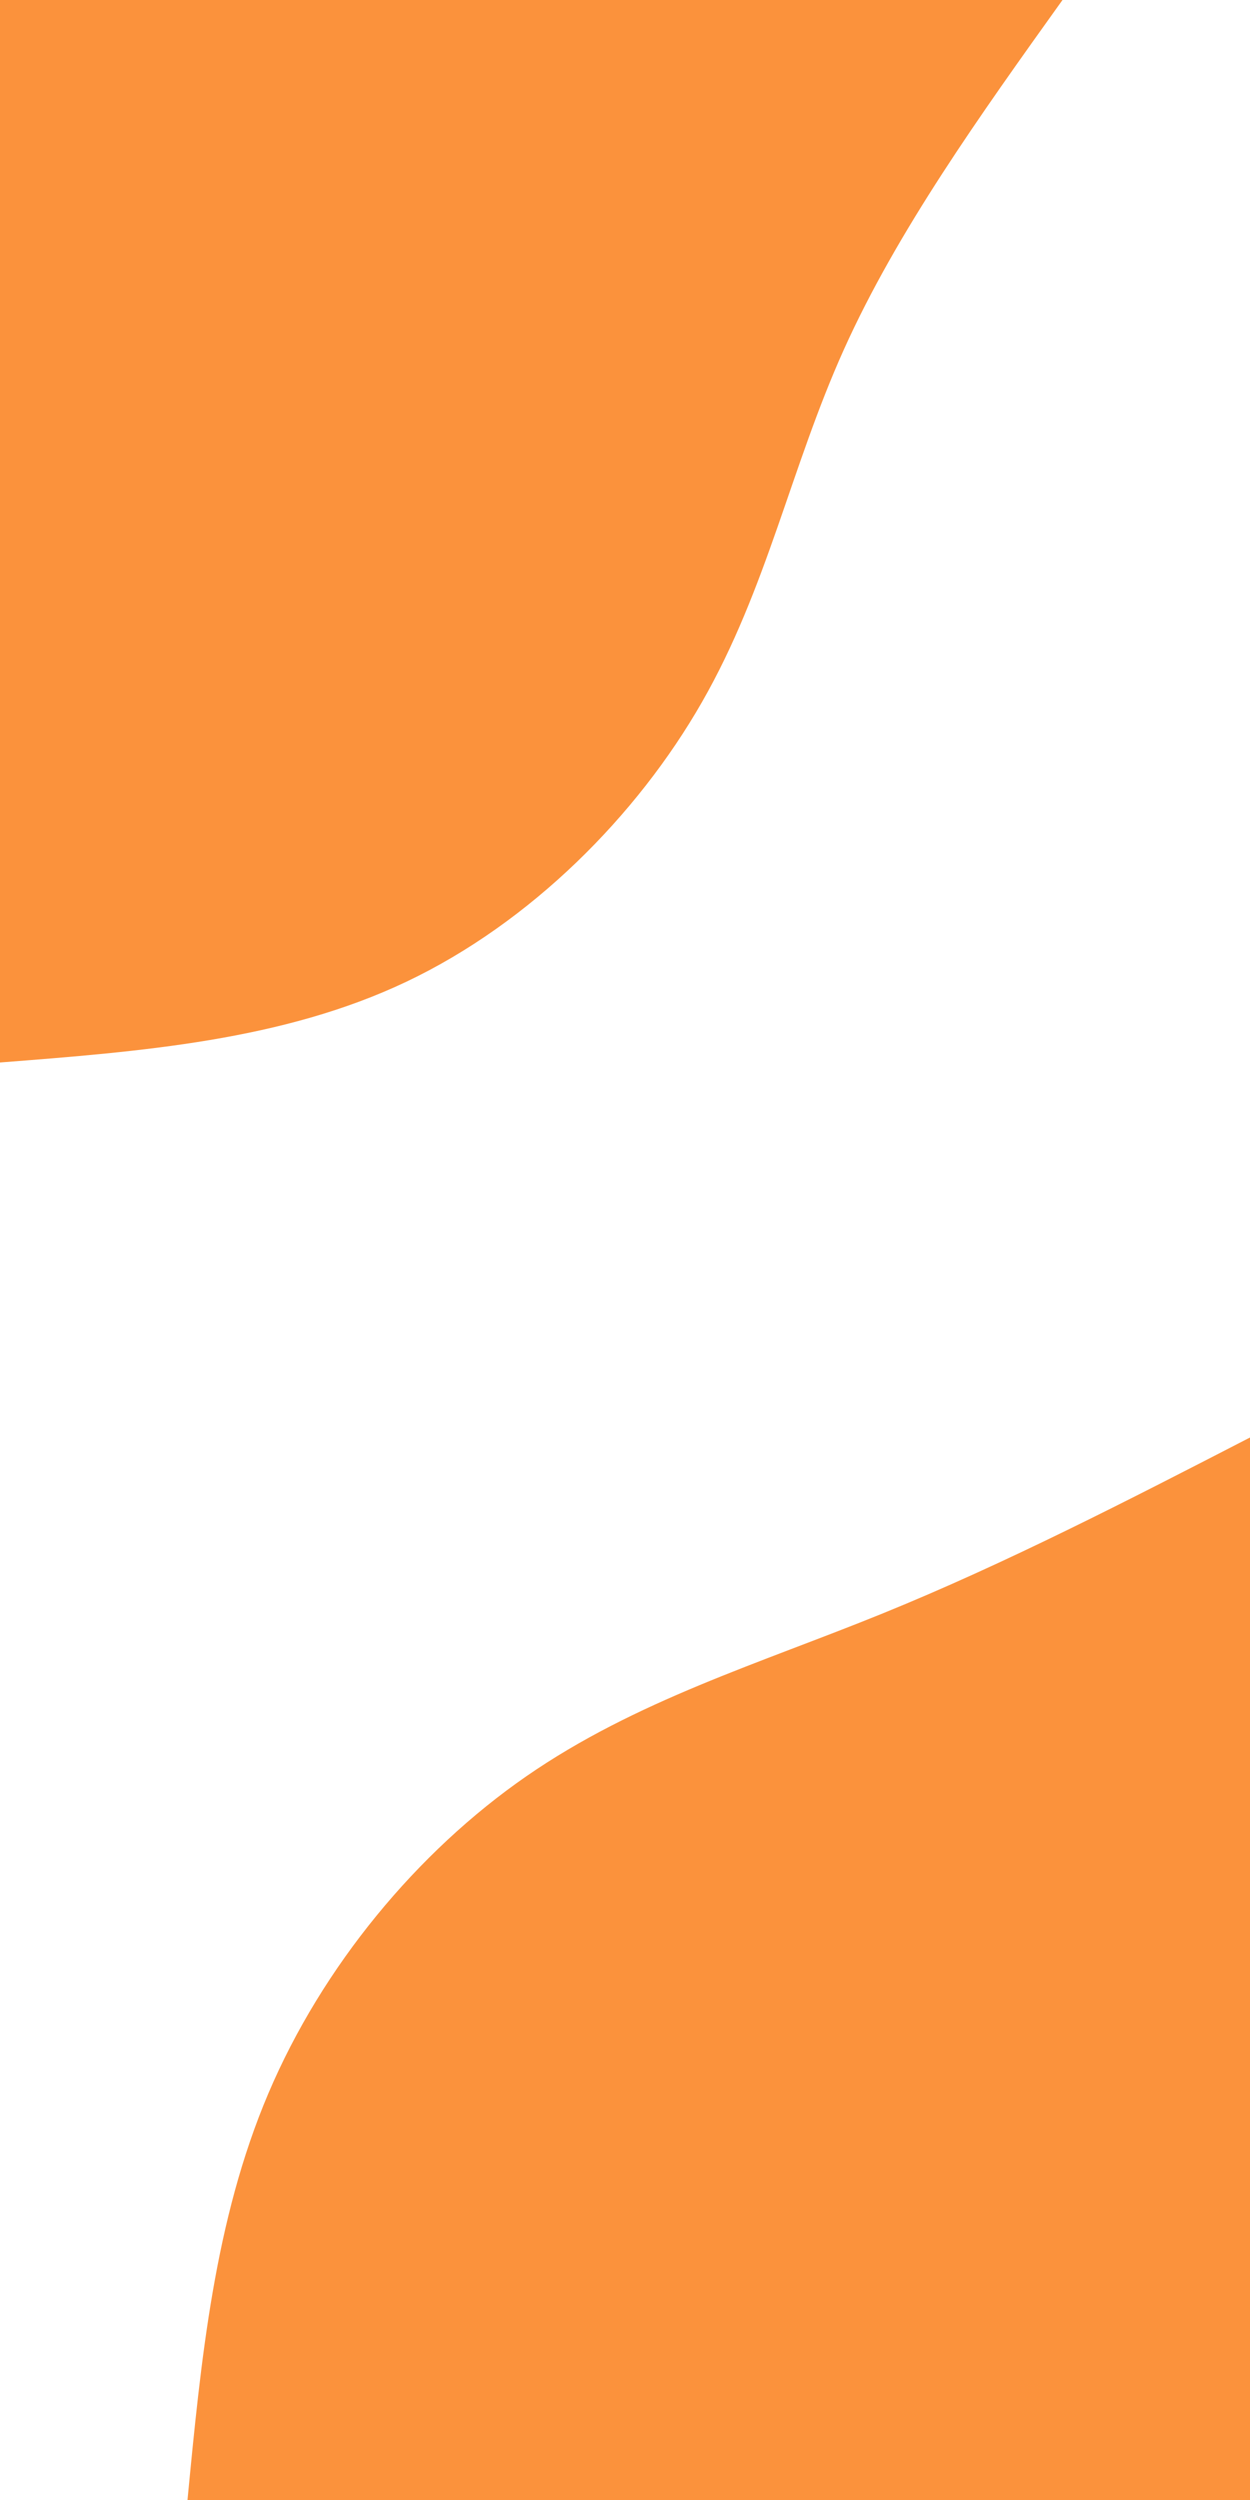 <?xml version="1.0" encoding="utf-8"?>
<!-- Generator: Adobe Illustrator 28.3.0, SVG Export Plug-In . SVG Version: 6.00 Build 0)  -->
<svg version="1.1" id="visual" xmlns="http://www.w3.org/2000/svg" xmlns:xlink="http://www.w3.org/1999/xlink" x="0px" y="0px"
	 viewBox="0 0 1920 3840" style="enable-background:new 0 0 1920 3840;" xml:space="preserve">
<style type="text/css">
	.st0{fill:#FFFFFF;}
	.st1{fill:#FB923C;}
</style>
<rect class="st0" width="1920" height="3840"/>
<g transform="translate(1920, 3840)">
	<path class="st1" d="M-1632,0c20.6-214.7,41.3-429.4,124.2-624.5c83-195.2,228.3-370.8,396.2-487.1
		c168-116.3,358.5-173.3,547.5-250.2C-375-1438.7-187.5-1535.3,0-1632V0H-1632z"/>
</g>
<g transform="translate(0, 0)">
	<path class="st1" d="M1632,0c-127.1,177.7-254.1,355.4-335.8,536.9c-81.7,181.5-117.9,366.7-217.9,541.4
		c-99.9,174.8-263.4,338.9-453.8,429.5C434.2,1598.3,217.1,1615.1,0,1632V0H1632z"/>
</g>
</svg>
